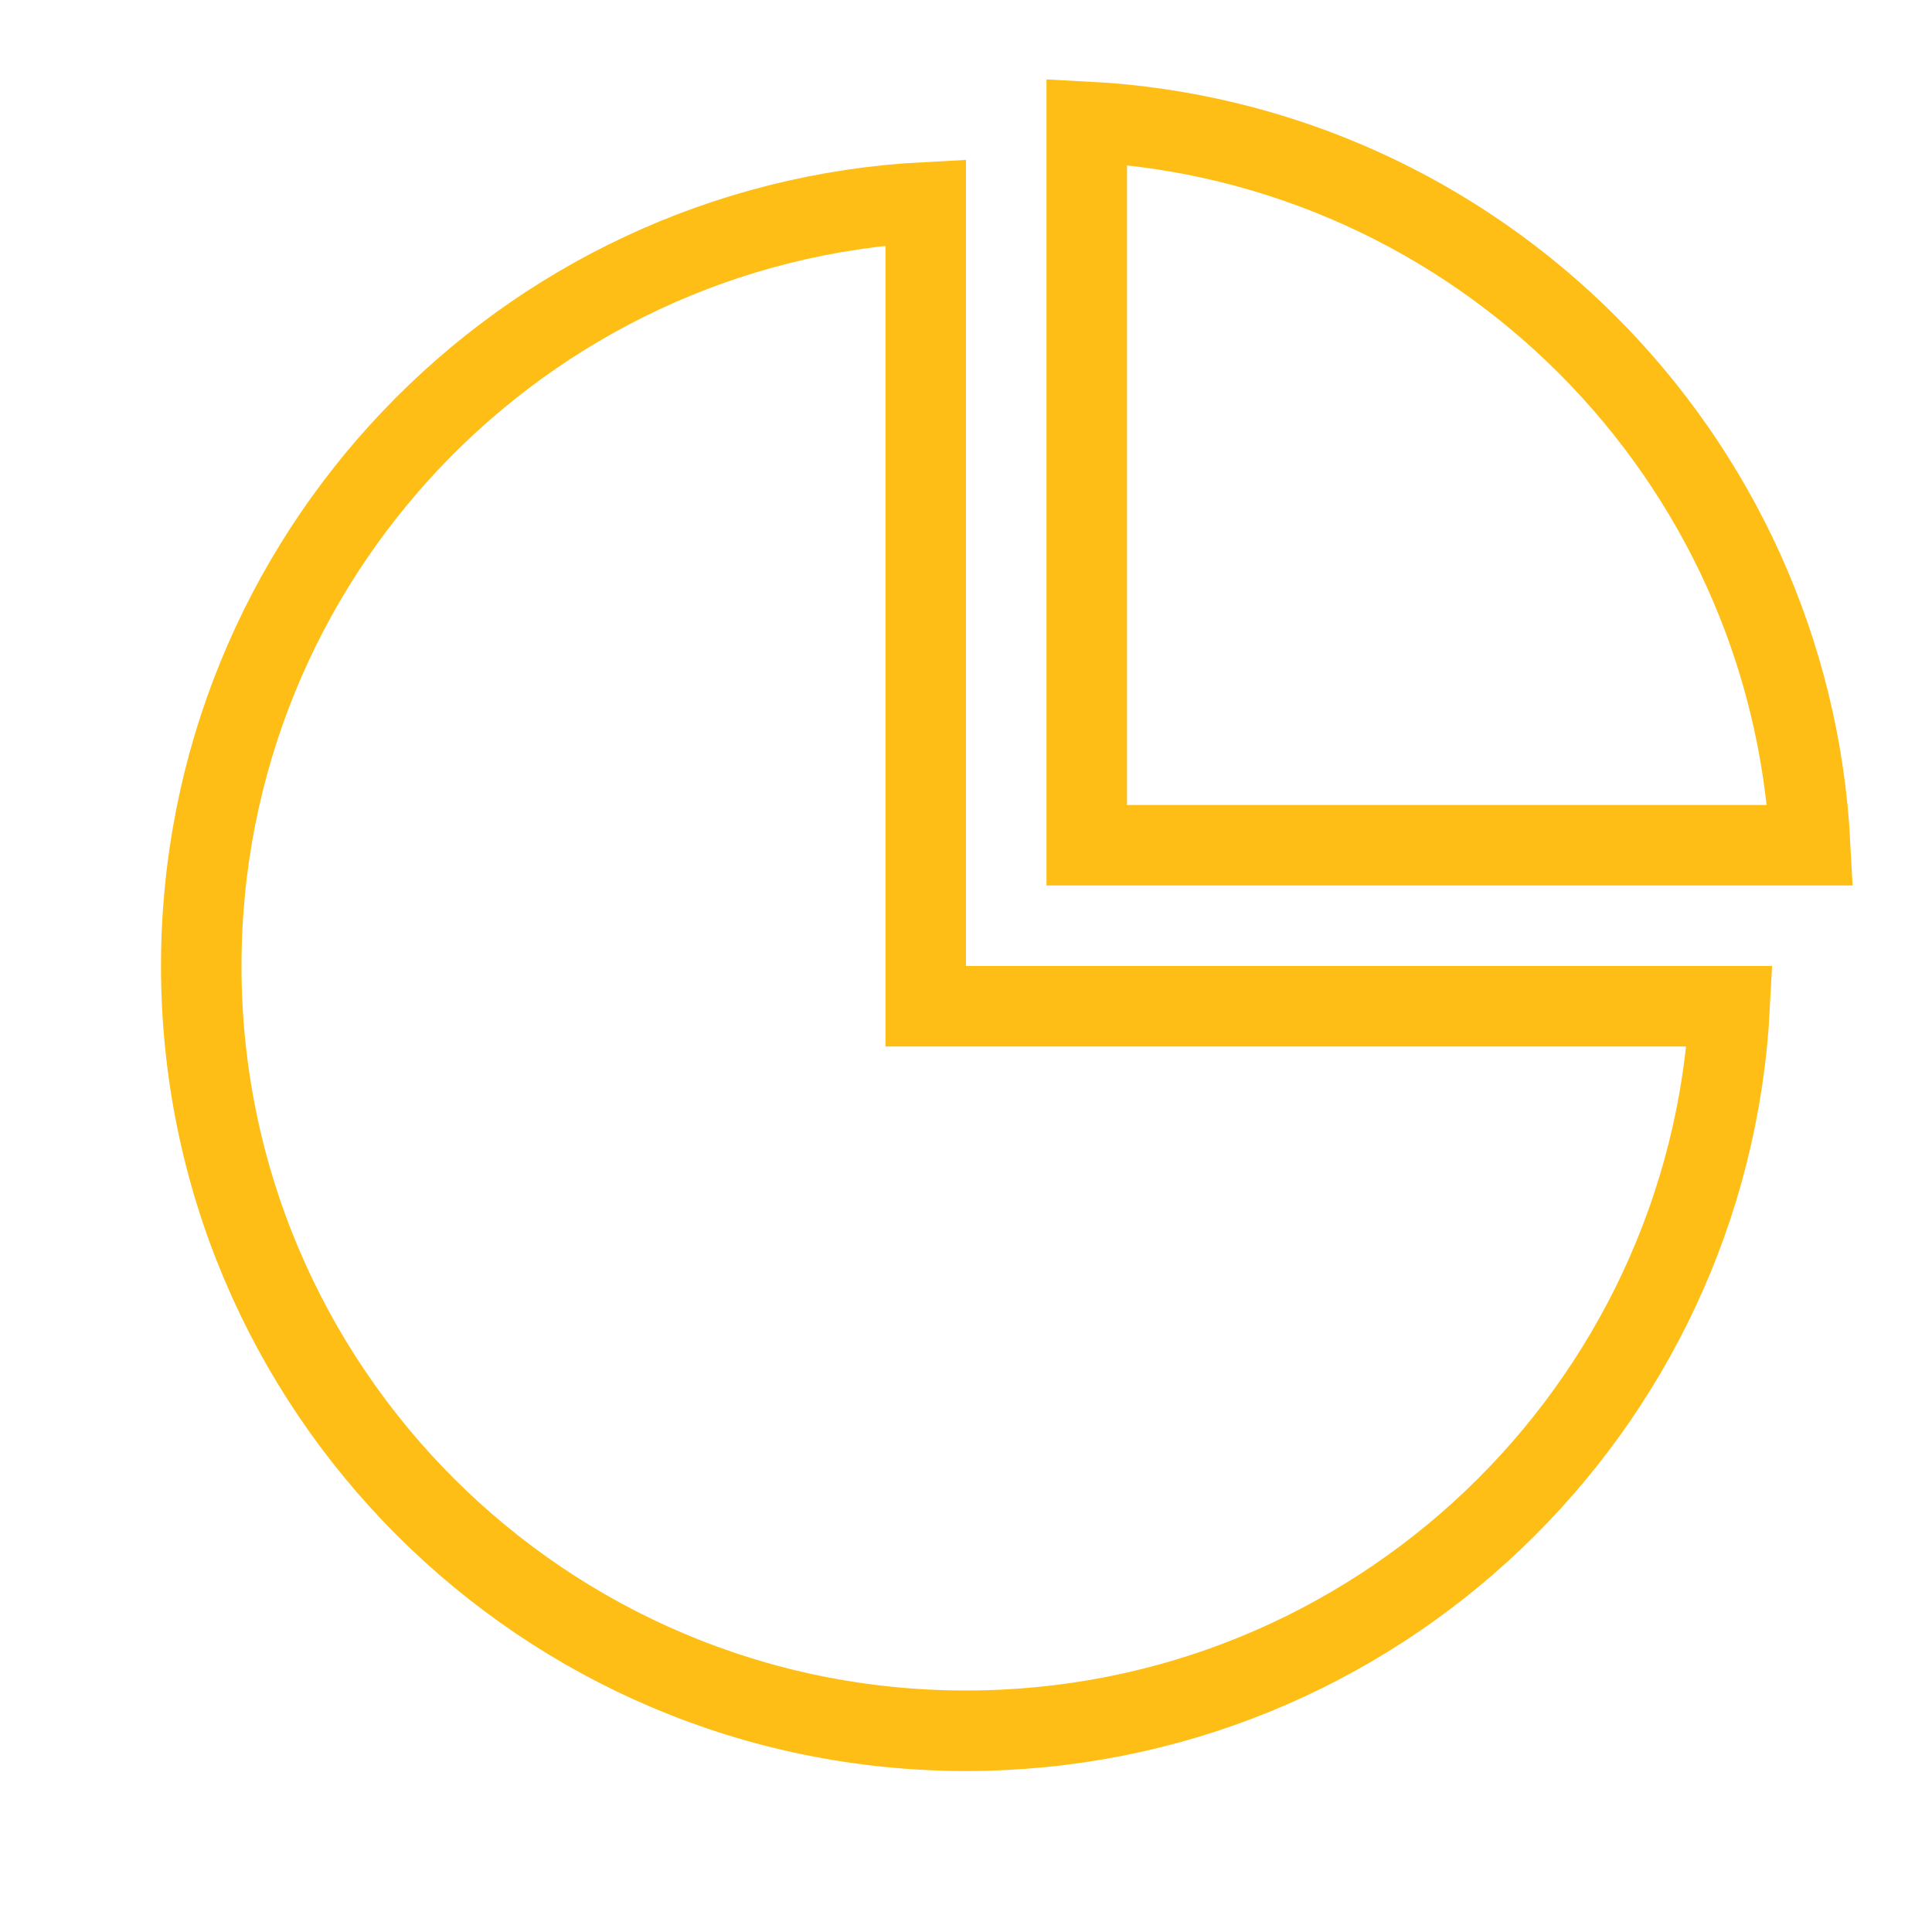<svg id="SvgjsSvg1014" width="288" height="288" xmlns="http://www.w3.org/2000/svg" version="1.1" xmlns:xlink="http://www.w3.org/1999/xlink" xmlns:svgjs="http://svgjs.com/svgjs"><rect width="100%" height="100%" fill="#333333" stroke="none"/><defs id="SvgjsDefs1015"></defs><g id="SvgjsG1016"><svg xmlns="http://www.w3.org/2000/svg" viewBox="0 0 240 240" width="288" height="288"><g fill="none" fill-rule="evenodd"><path d="M0 0h240v240H0z" fill="#ffffff" class="color000 svgShape"></path><path stroke="#ffbe15" stroke-width="10" d="M214.87 125H115V25.13C64.857 27.73 25 69.21 25 120c0 52.467 42.533 95 95 95 50.79 0 92.27-39.857 94.87-90Z" class="colorStroke46AAF7 svgStroke"></path><path fill="#ffffff" stroke="#ffbe15" stroke-width="10" d="M135 15.13V105h89.87c-2.514-48.487-41.383-87.356-89.87-89.87Z" class="colorE8F7FF svgShape colorStroke46AAF7 svgStroke"></path></g></svg></g></svg>